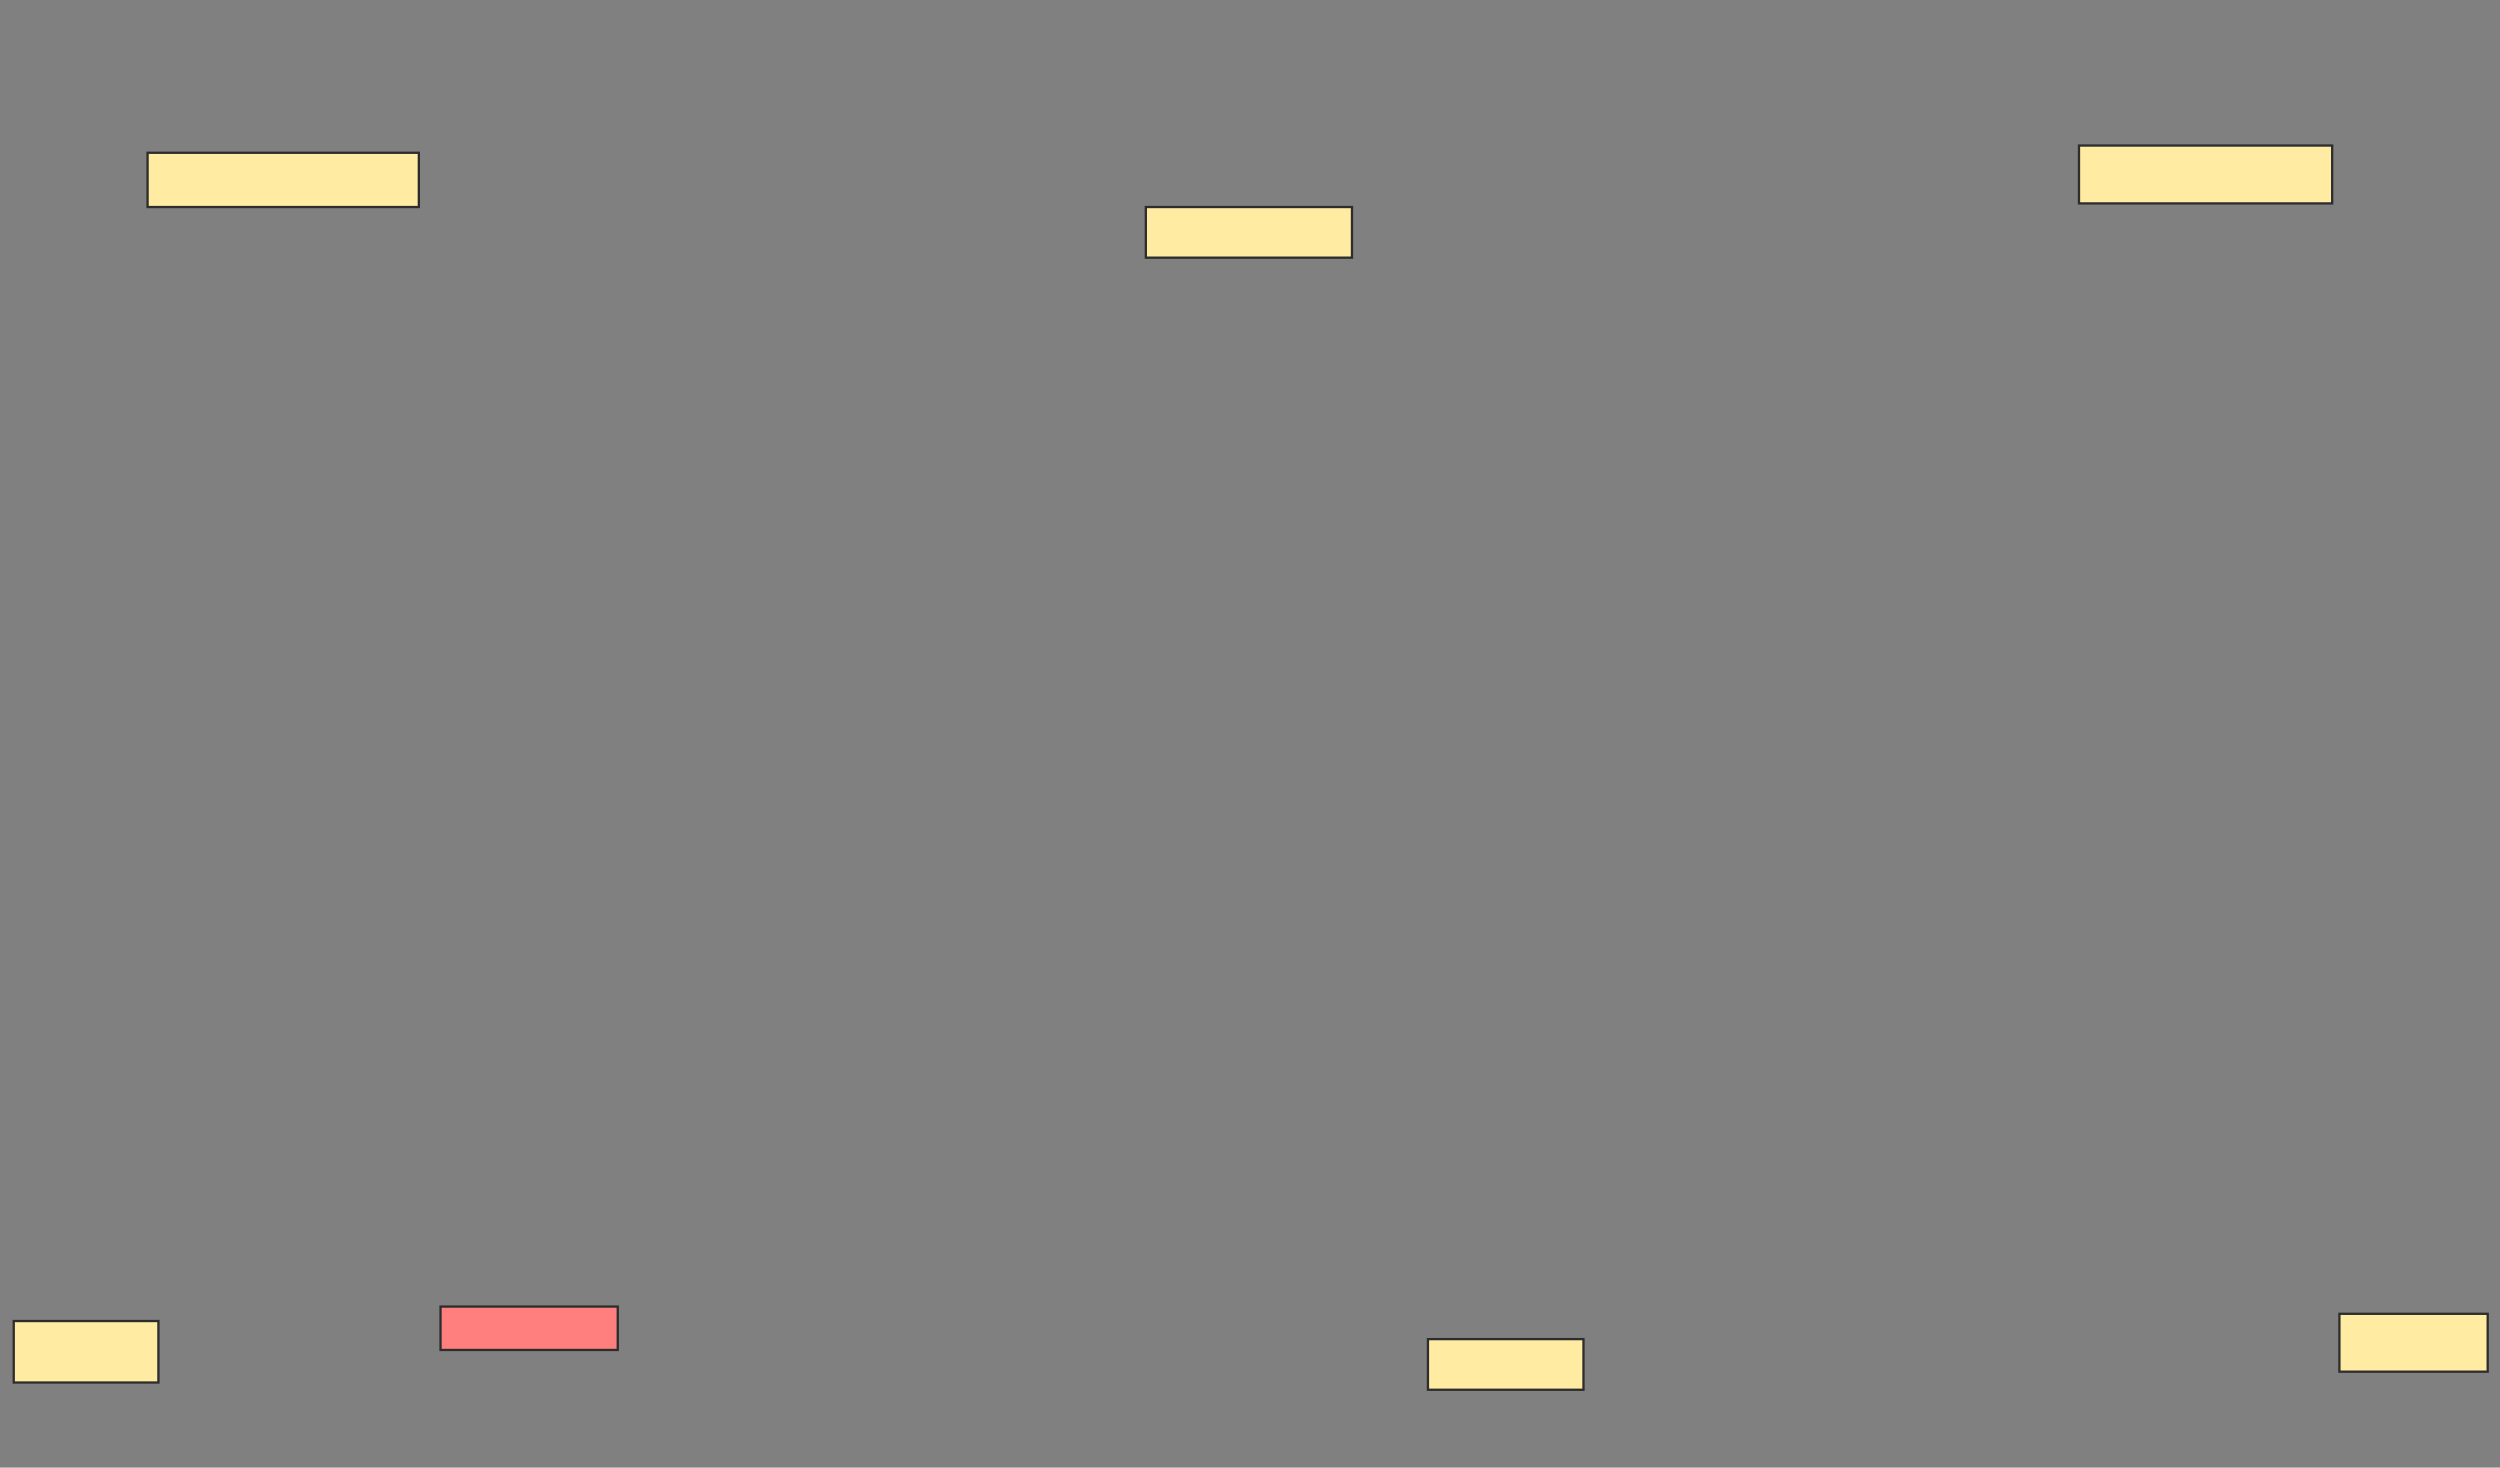 <svg height="634" width="1080" xmlns="http://www.w3.org/2000/svg">
 <rect width="100%" height="100%" fill="#808080" stroke="none"/>
 <!-- Created with Image Occlusion Enhanced -->
 <g>
  <title>Labels</title>
 </g>
 <g>
  <title>Masks</title>
  <rect fill="#FFEBA2" height="23.438" id="87a279cbad02456d975def34f3c804ee-ao-1" stroke="#2D2D2D" width="117.188" x="63.75" y="66"/>
  <rect fill="#FFEBA2" height="21.875" id="87a279cbad02456d975def34f3c804ee-ao-2" stroke="#2D2D2D" width="89.062" x="495" y="89.437"/>
  <rect fill="#FFEBA2" height="25" id="87a279cbad02456d975def34f3c804ee-ao-3" stroke="#2D2D2D" width="109.375" x="898.125" y="62.875"/>
  <rect fill="#FFEBA2" height="26.562" id="87a279cbad02456d975def34f3c804ee-ao-4" stroke="#2D2D2D" width="62.5" x="5.937" y="570.687"/>
  <rect class="qshape" fill="#FF7E7E" height="18.75" id="87a279cbad02456d975def34f3c804ee-ao-5" stroke="#2D2D2D" width="76.562" x="190.312" y="564.437"/>
  <rect fill="#FFEBA2" height="21.875" id="87a279cbad02456d975def34f3c804ee-ao-6" stroke="#2D2D2D" width="67.188" x="616.875" y="578.5"/>
  <rect fill="#FFEBA2" height="25" id="87a279cbad02456d975def34f3c804ee-ao-7" stroke="#2D2D2D" width="64.062" x="1010.625" y="567.562"/>
 </g>
</svg>